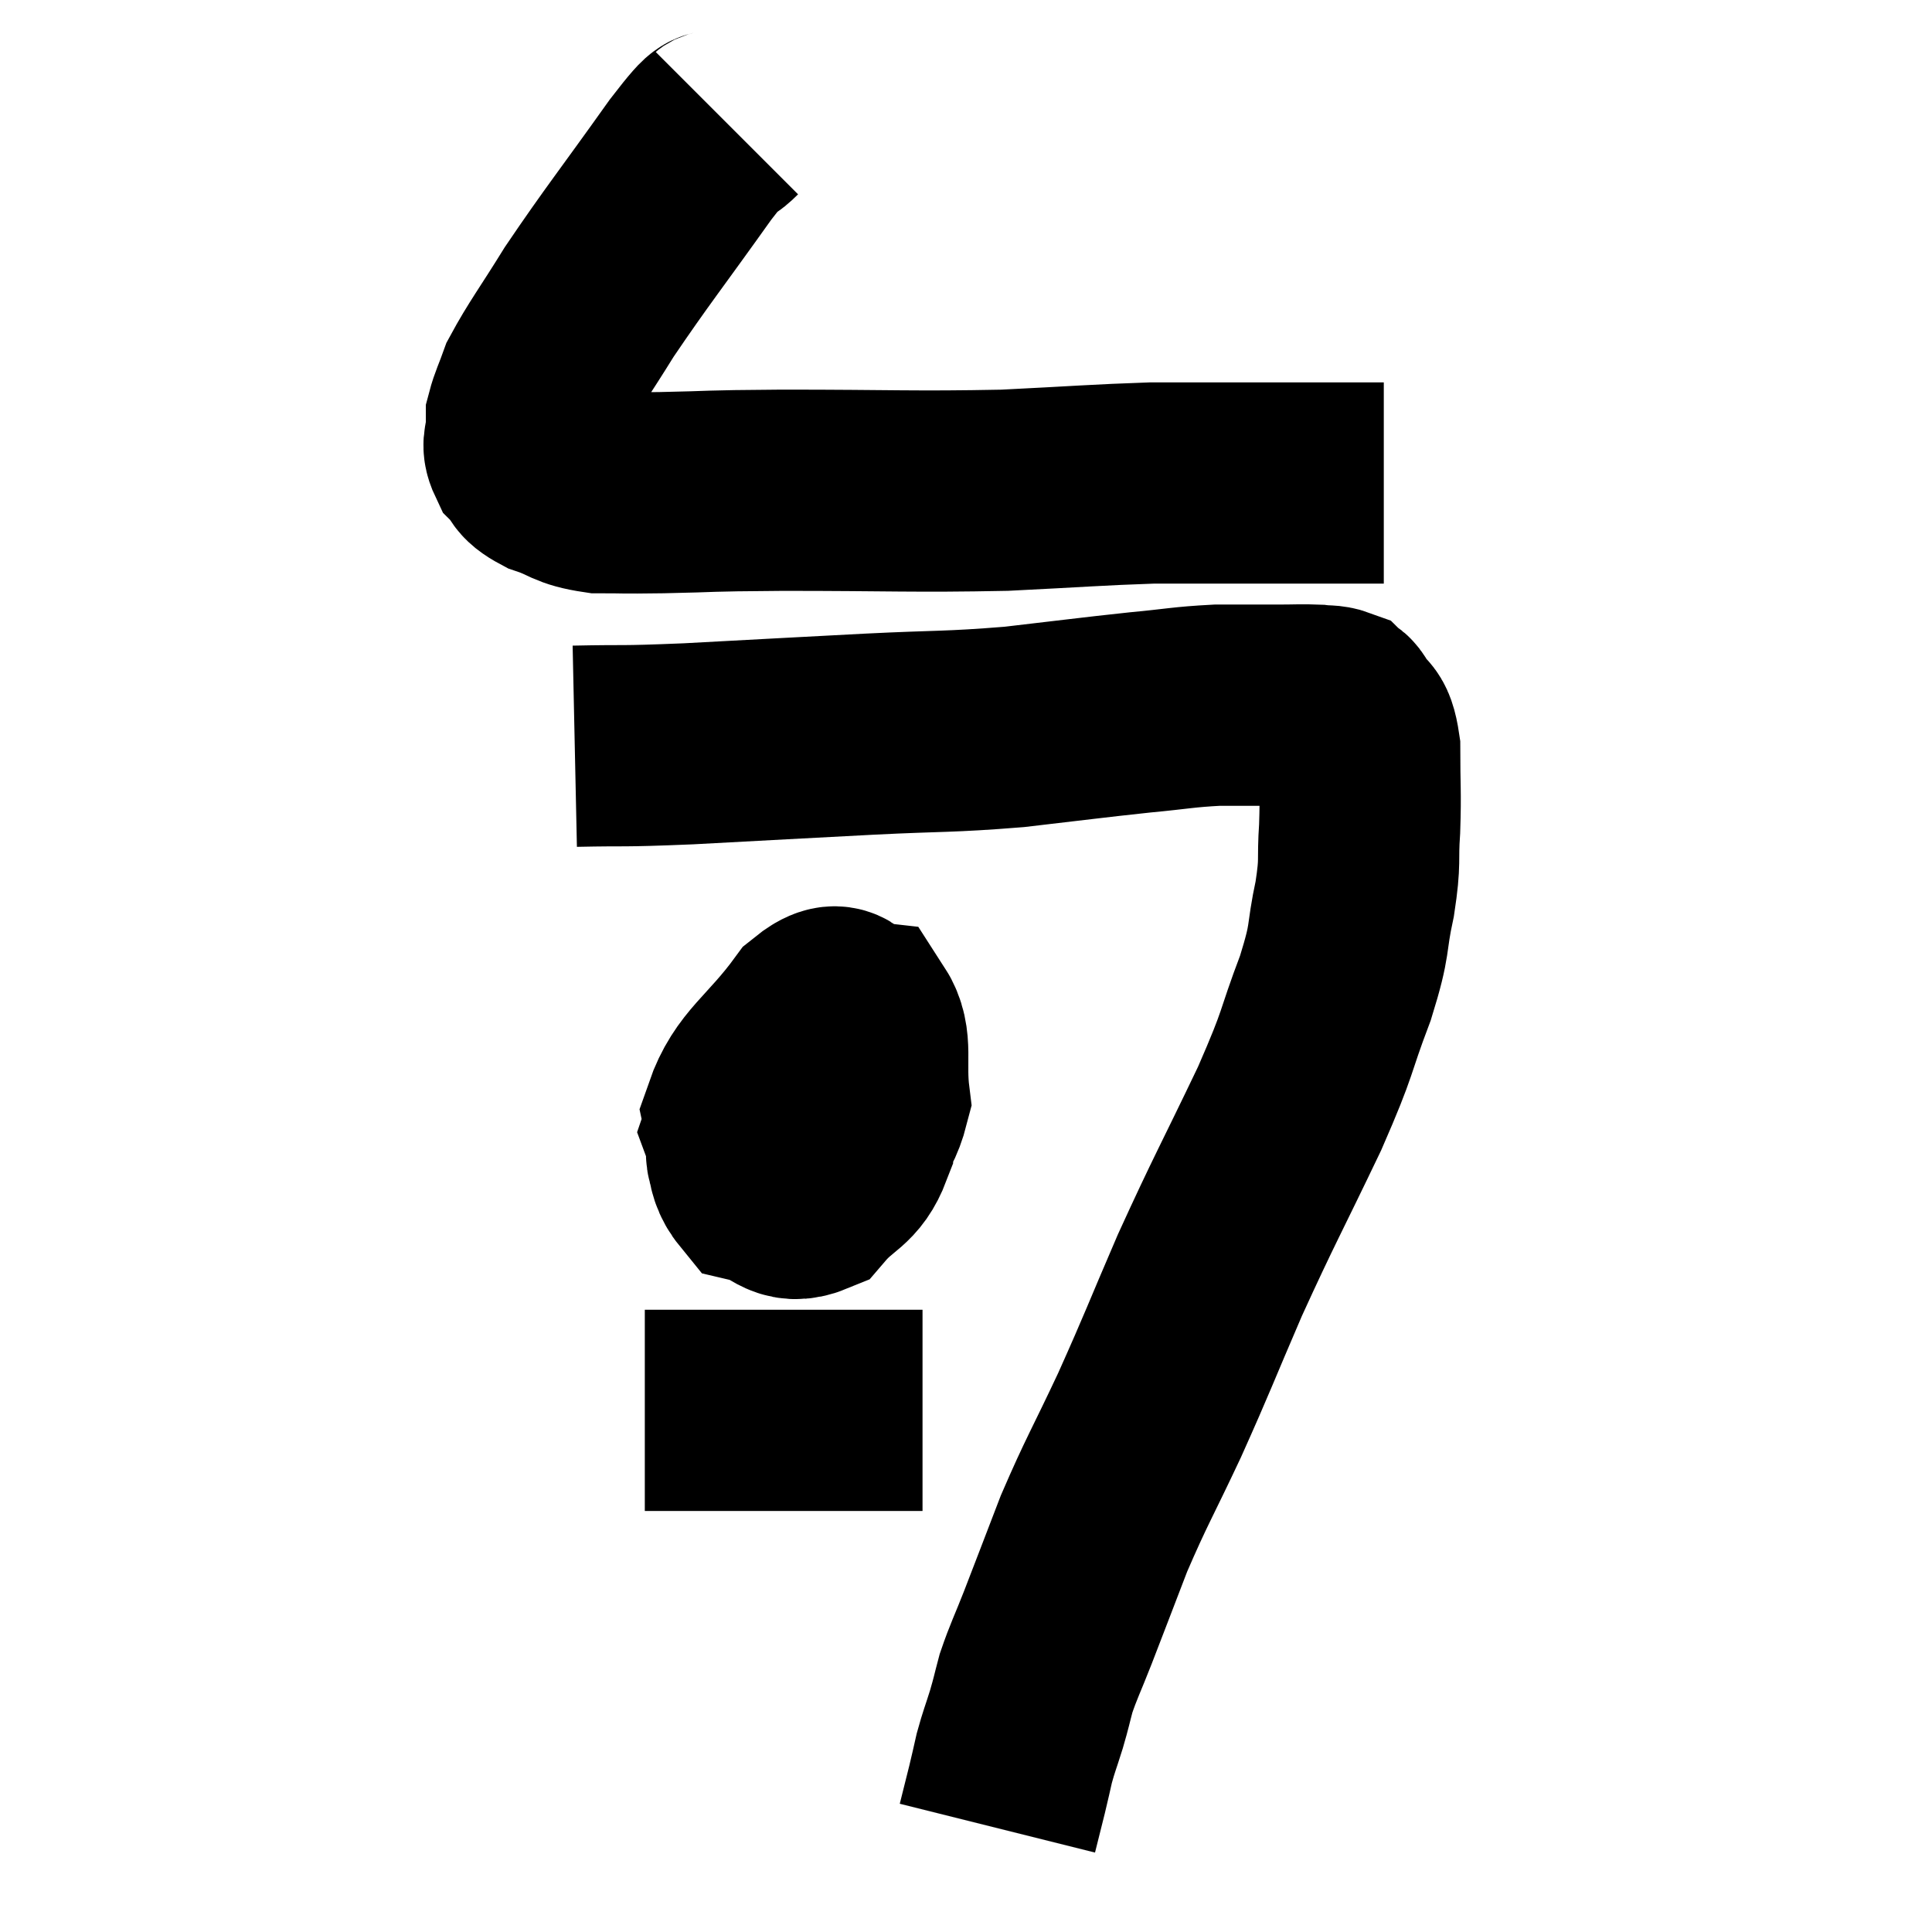 <svg width="48" height="48" viewBox="0 0 48 48" xmlns="http://www.w3.org/2000/svg"><path d="M 18.06 3.06 C 17.61 3.51, 18.015 2.85, 17.16 3.96 C 15.9 5.73, 15.585 6.105, 14.64 7.5 C 14.01 8.52, 13.77 8.82, 13.38 9.54 C 13.23 9.96, 13.155 10.095, 13.08 10.38 C 13.08 10.53, 13.08 10.455, 13.08 10.68 C 13.08 10.98, 12.945 10.995, 13.08 11.28 C 13.35 11.55, 13.17 11.58, 13.62 11.82 C 14.25 12.03, 14.175 12.135, 14.88 12.24 C 15.66 12.24, 15.3 12.255, 16.44 12.24 C 17.94 12.21, 17.31 12.195, 19.44 12.18 C 22.2 12.18, 22.665 12.225, 24.96 12.18 C 26.79 12.09, 27.27 12.045, 28.62 12 C 29.49 12, 29.43 12, 30.36 12 C 31.35 12, 31.53 12, 32.34 12 C 32.97 12, 33.135 12, 33.6 12 C 33.9 12, 34.005 12, 34.2 12 L 34.38 12" fill="none" stroke="black" stroke-width="5"></path><path d="M 14.28 18.54 C 15.69 18.51, 15.27 18.555, 17.1 18.48 C 19.35 18.36, 19.575 18.345, 21.6 18.24 C 23.4 18.15, 23.52 18.195, 25.2 18.06 C 26.76 17.88, 27.06 17.835, 28.32 17.7 C 29.28 17.61, 29.385 17.565, 30.24 17.52 C 30.99 17.52, 31.125 17.52, 31.74 17.52 C 32.22 17.52, 32.34 17.505, 32.7 17.52 C 32.94 17.55, 33.015 17.52, 33.18 17.58 C 33.27 17.67, 33.21 17.505, 33.36 17.76 C 33.57 18.18, 33.675 17.895, 33.78 18.6 C 33.78 19.59, 33.81 19.65, 33.78 20.58 C 33.72 21.45, 33.81 21.33, 33.66 22.32 C 33.42 23.43, 33.585 23.235, 33.18 24.54 C 32.61 26.04, 32.82 25.755, 32.04 27.54 C 31.05 29.61, 30.93 29.775, 30.06 31.68 C 29.31 33.42, 29.28 33.555, 28.56 35.16 C 27.87 36.63, 27.75 36.78, 27.18 38.1 C 26.73 39.27, 26.64 39.51, 26.28 40.44 C 26.01 41.13, 25.935 41.25, 25.74 41.82 C 25.62 42.27, 25.635 42.255, 25.5 42.72 C 25.35 43.2, 25.32 43.245, 25.2 43.68 C 25.11 44.07, 25.125 44.025, 25.02 44.46 C 24.9 44.94, 24.84 45.18, 24.78 45.42 C 24.78 45.42, 24.78 45.42, 24.78 45.42 L 24.78 45.42" fill="none" stroke="black" stroke-width="5"></path><path d="M 19.62 26.7 C 19.05 27.39, 18.675 27.495, 18.48 28.08 C 18.66 28.56, 18.36 28.785, 18.84 29.04 C 19.62 29.07, 19.71 29.535, 20.4 29.1 C 21 28.2, 21.36 28.23, 21.6 27.3 C 21.48 26.34, 21.69 25.89, 21.36 25.38 C 20.82 25.32, 21 24.675, 20.28 25.26 C 19.38 26.49, 18.84 26.685, 18.48 27.72 C 18.66 28.56, 18.435 28.905, 18.84 29.4 C 19.47 29.55, 19.515 29.94, 20.1 29.7 C 20.64 29.07, 20.91 29.145, 21.18 28.44 C 21.18 27.66, 21.45 27.27, 21.18 26.88 C 20.64 26.88, 20.49 26.355, 20.1 26.88 C 19.86 27.93, 19.74 28.38, 19.62 28.98 C 19.62 29.13, 19.395 29.475, 19.62 29.28 C 20.07 28.74, 20.295 28.5, 20.52 28.2 L 20.52 28.08" fill="none" stroke="black" stroke-width="5"></path><path d="M 16.02 35.04 C 16.59 35.04, 16.11 35.04, 17.16 35.04 C 18.69 35.04, 19.005 35.04, 20.22 35.04 C 21.12 35.04, 21.39 35.04, 22.02 35.04 C 22.38 35.04, 22.515 35.04, 22.74 35.04 L 22.92 35.04" fill="none" stroke="black" stroke-width="5"></path></svg>